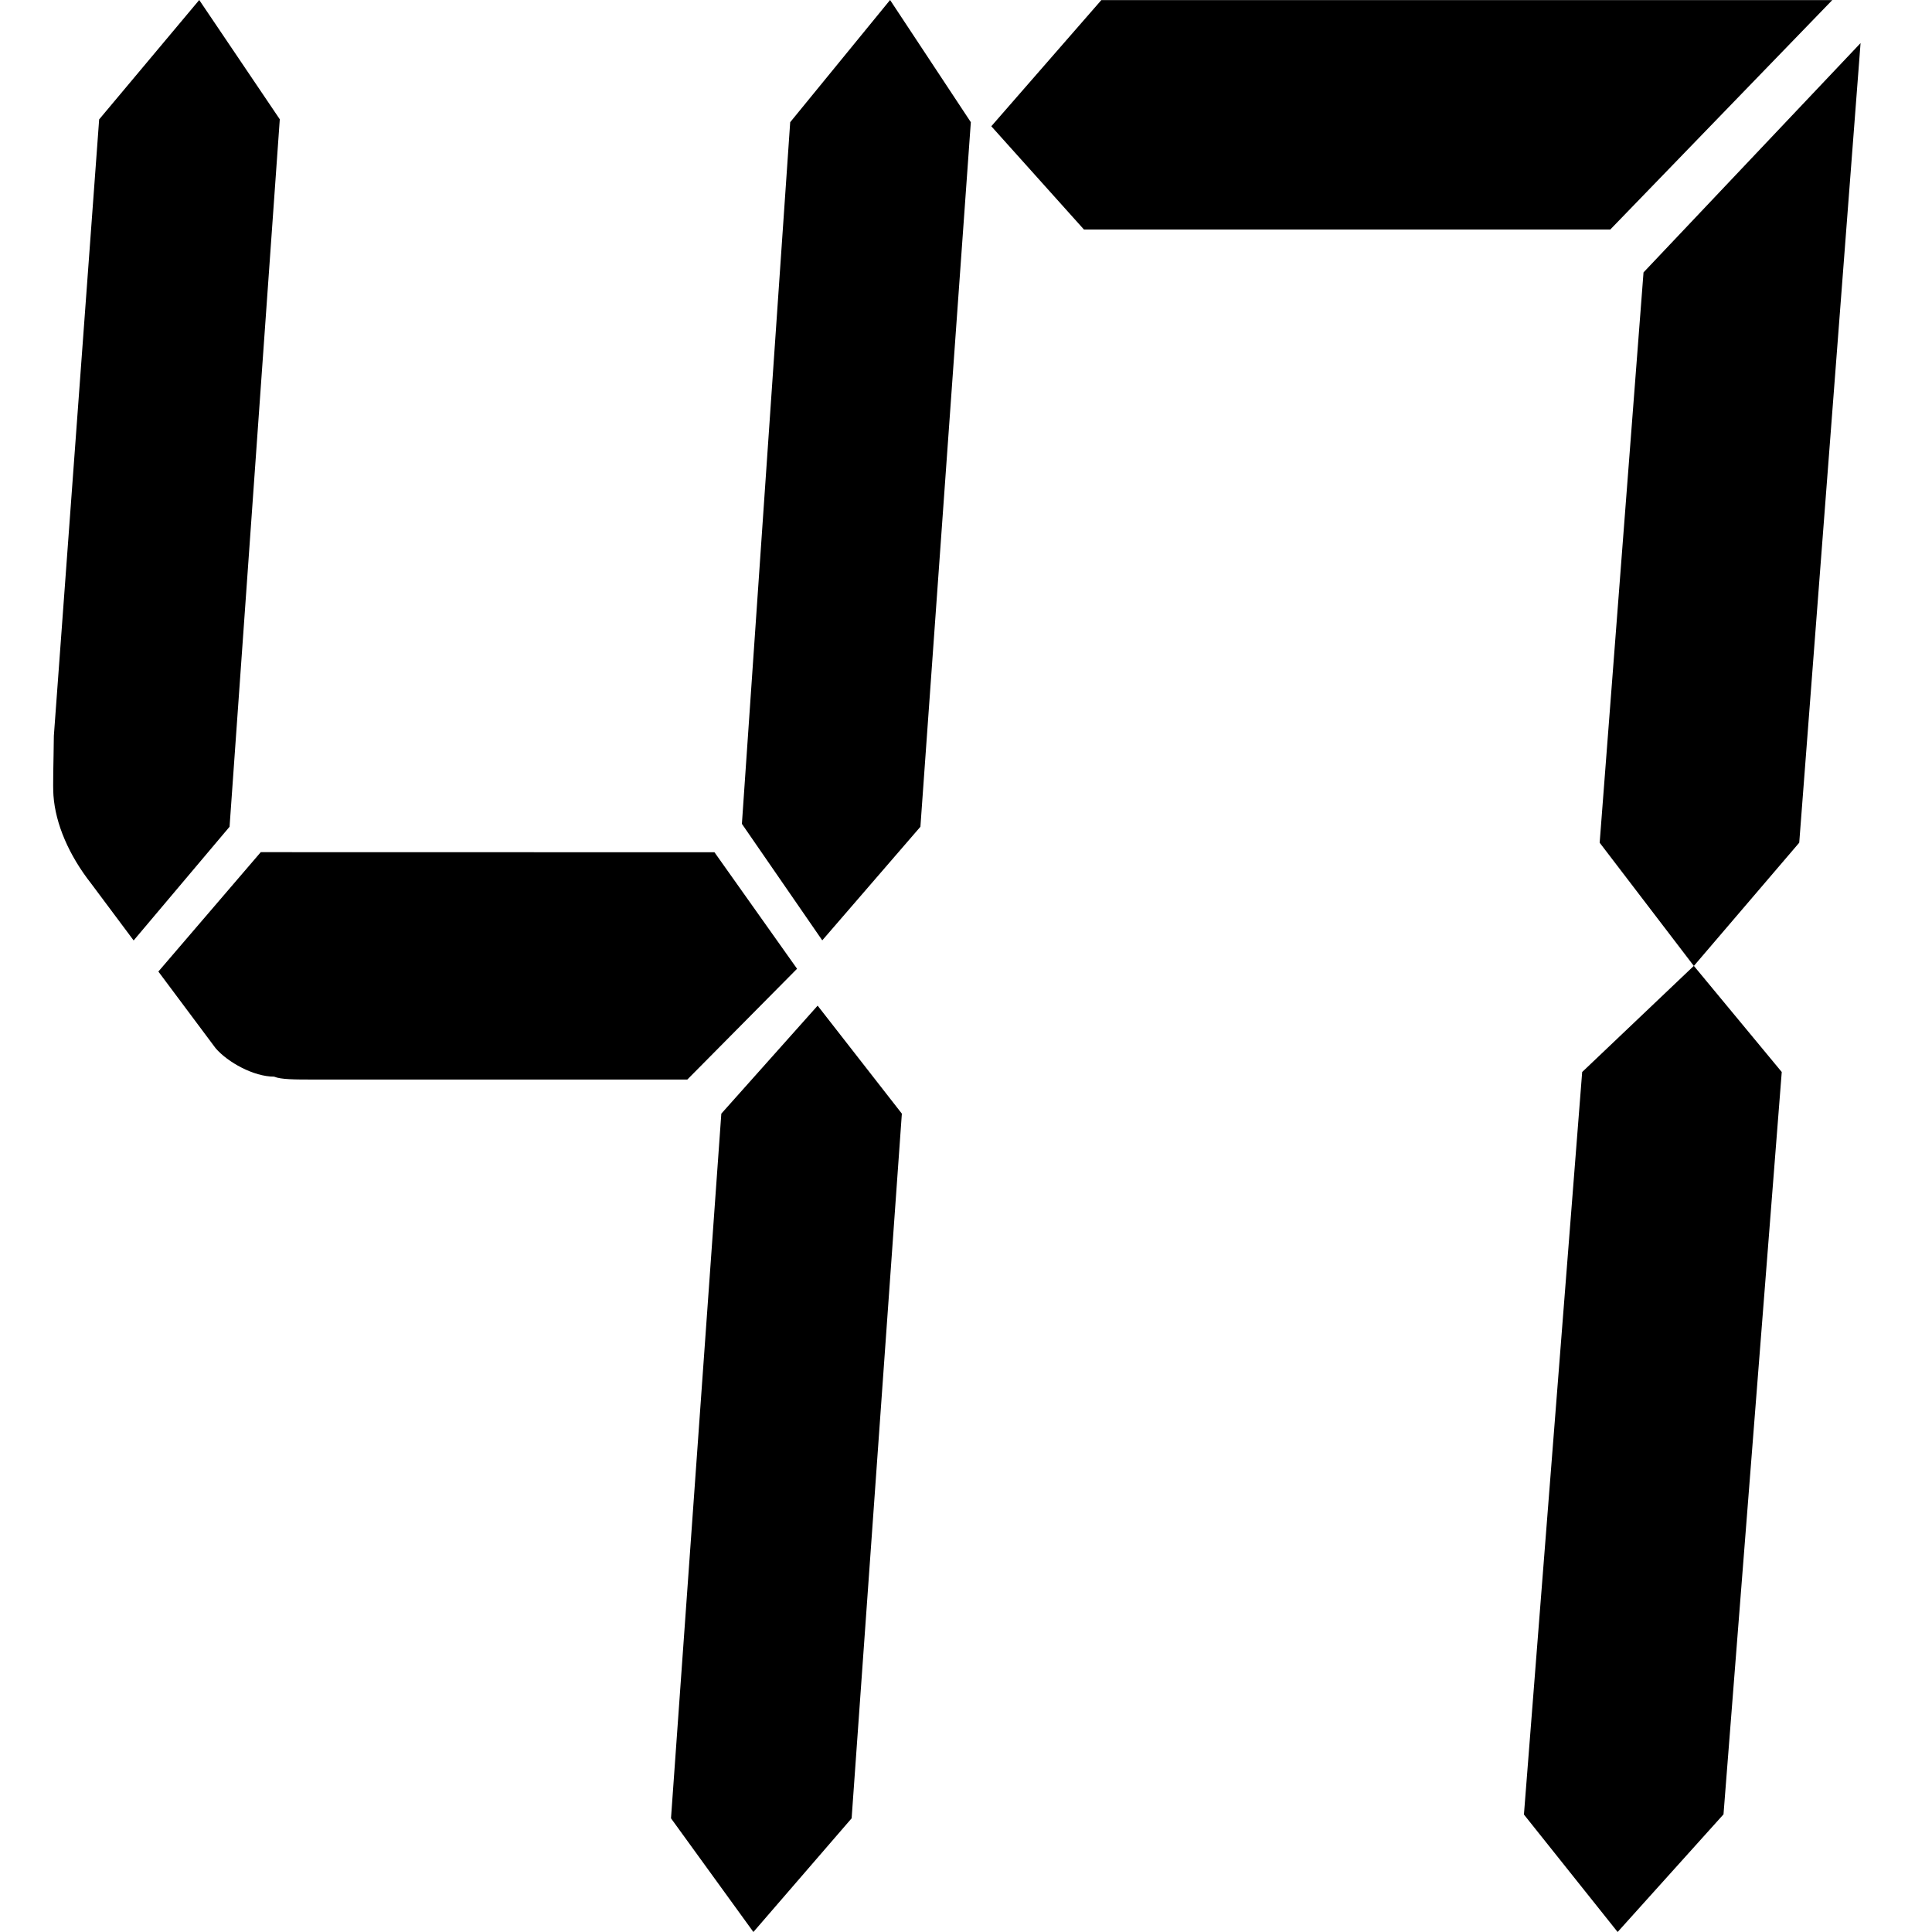 <?xml version="1.0" standalone="no"?><!DOCTYPE svg PUBLIC "-//W3C//DTD SVG 1.1//EN" "http://www.w3.org/Graphics/SVG/1.1/DTD/svg11.dtd"><svg t="1635132148453" class="icon" viewBox="0 0 1024 1024" version="1.1" xmlns="http://www.w3.org/2000/svg" p-id="8009" xmlns:xlink="http://www.w3.org/1999/xlink" width="16" height="16"><defs><style type="text/css"></style></defs><path d="M121.671 438.199l-50.839 60.259-22.476-30.104c-11.827-15.052-18.943-31.64-20.018-46.692-0.41-5.99 0.051-16.537 0.205-31.64l24.012-326.742L105.595 0l42.699 63.229-26.623 374.97z m257.011 13.516l43.774 61.744-58.16 58.723H166.929c-10.803 0-17.97 0-21.657-1.536-10.751 0-24.472-7.526-30.974-15.052l-30.36-40.651 54.269-63.28 240.474 0.051z m72.7 512.026L399.314 1024l-43.671-60.259 26.674-373.485 51.044-57.239 44.644 57.239-26.623 373.485z m36.453-525.542L435.818 498.407 393.222 436.663l25.599-371.898L471.759 0l42.801 64.765-26.725 373.434zM574.512 121.645l-49.098-54.73L583.728 0.051h387.411L853.487 121.645h-278.975z m264.076 446.544l59.184-56.266 46.59 56.266-30.872 393.452L857.378 1024l-49.662-62.256 30.872-393.555z m32.51-423.812l115.041-121.543-32.51 423.812-55.856 65.328-49.918-65.328 23.244-302.27z" p-id="8010"></path></svg>